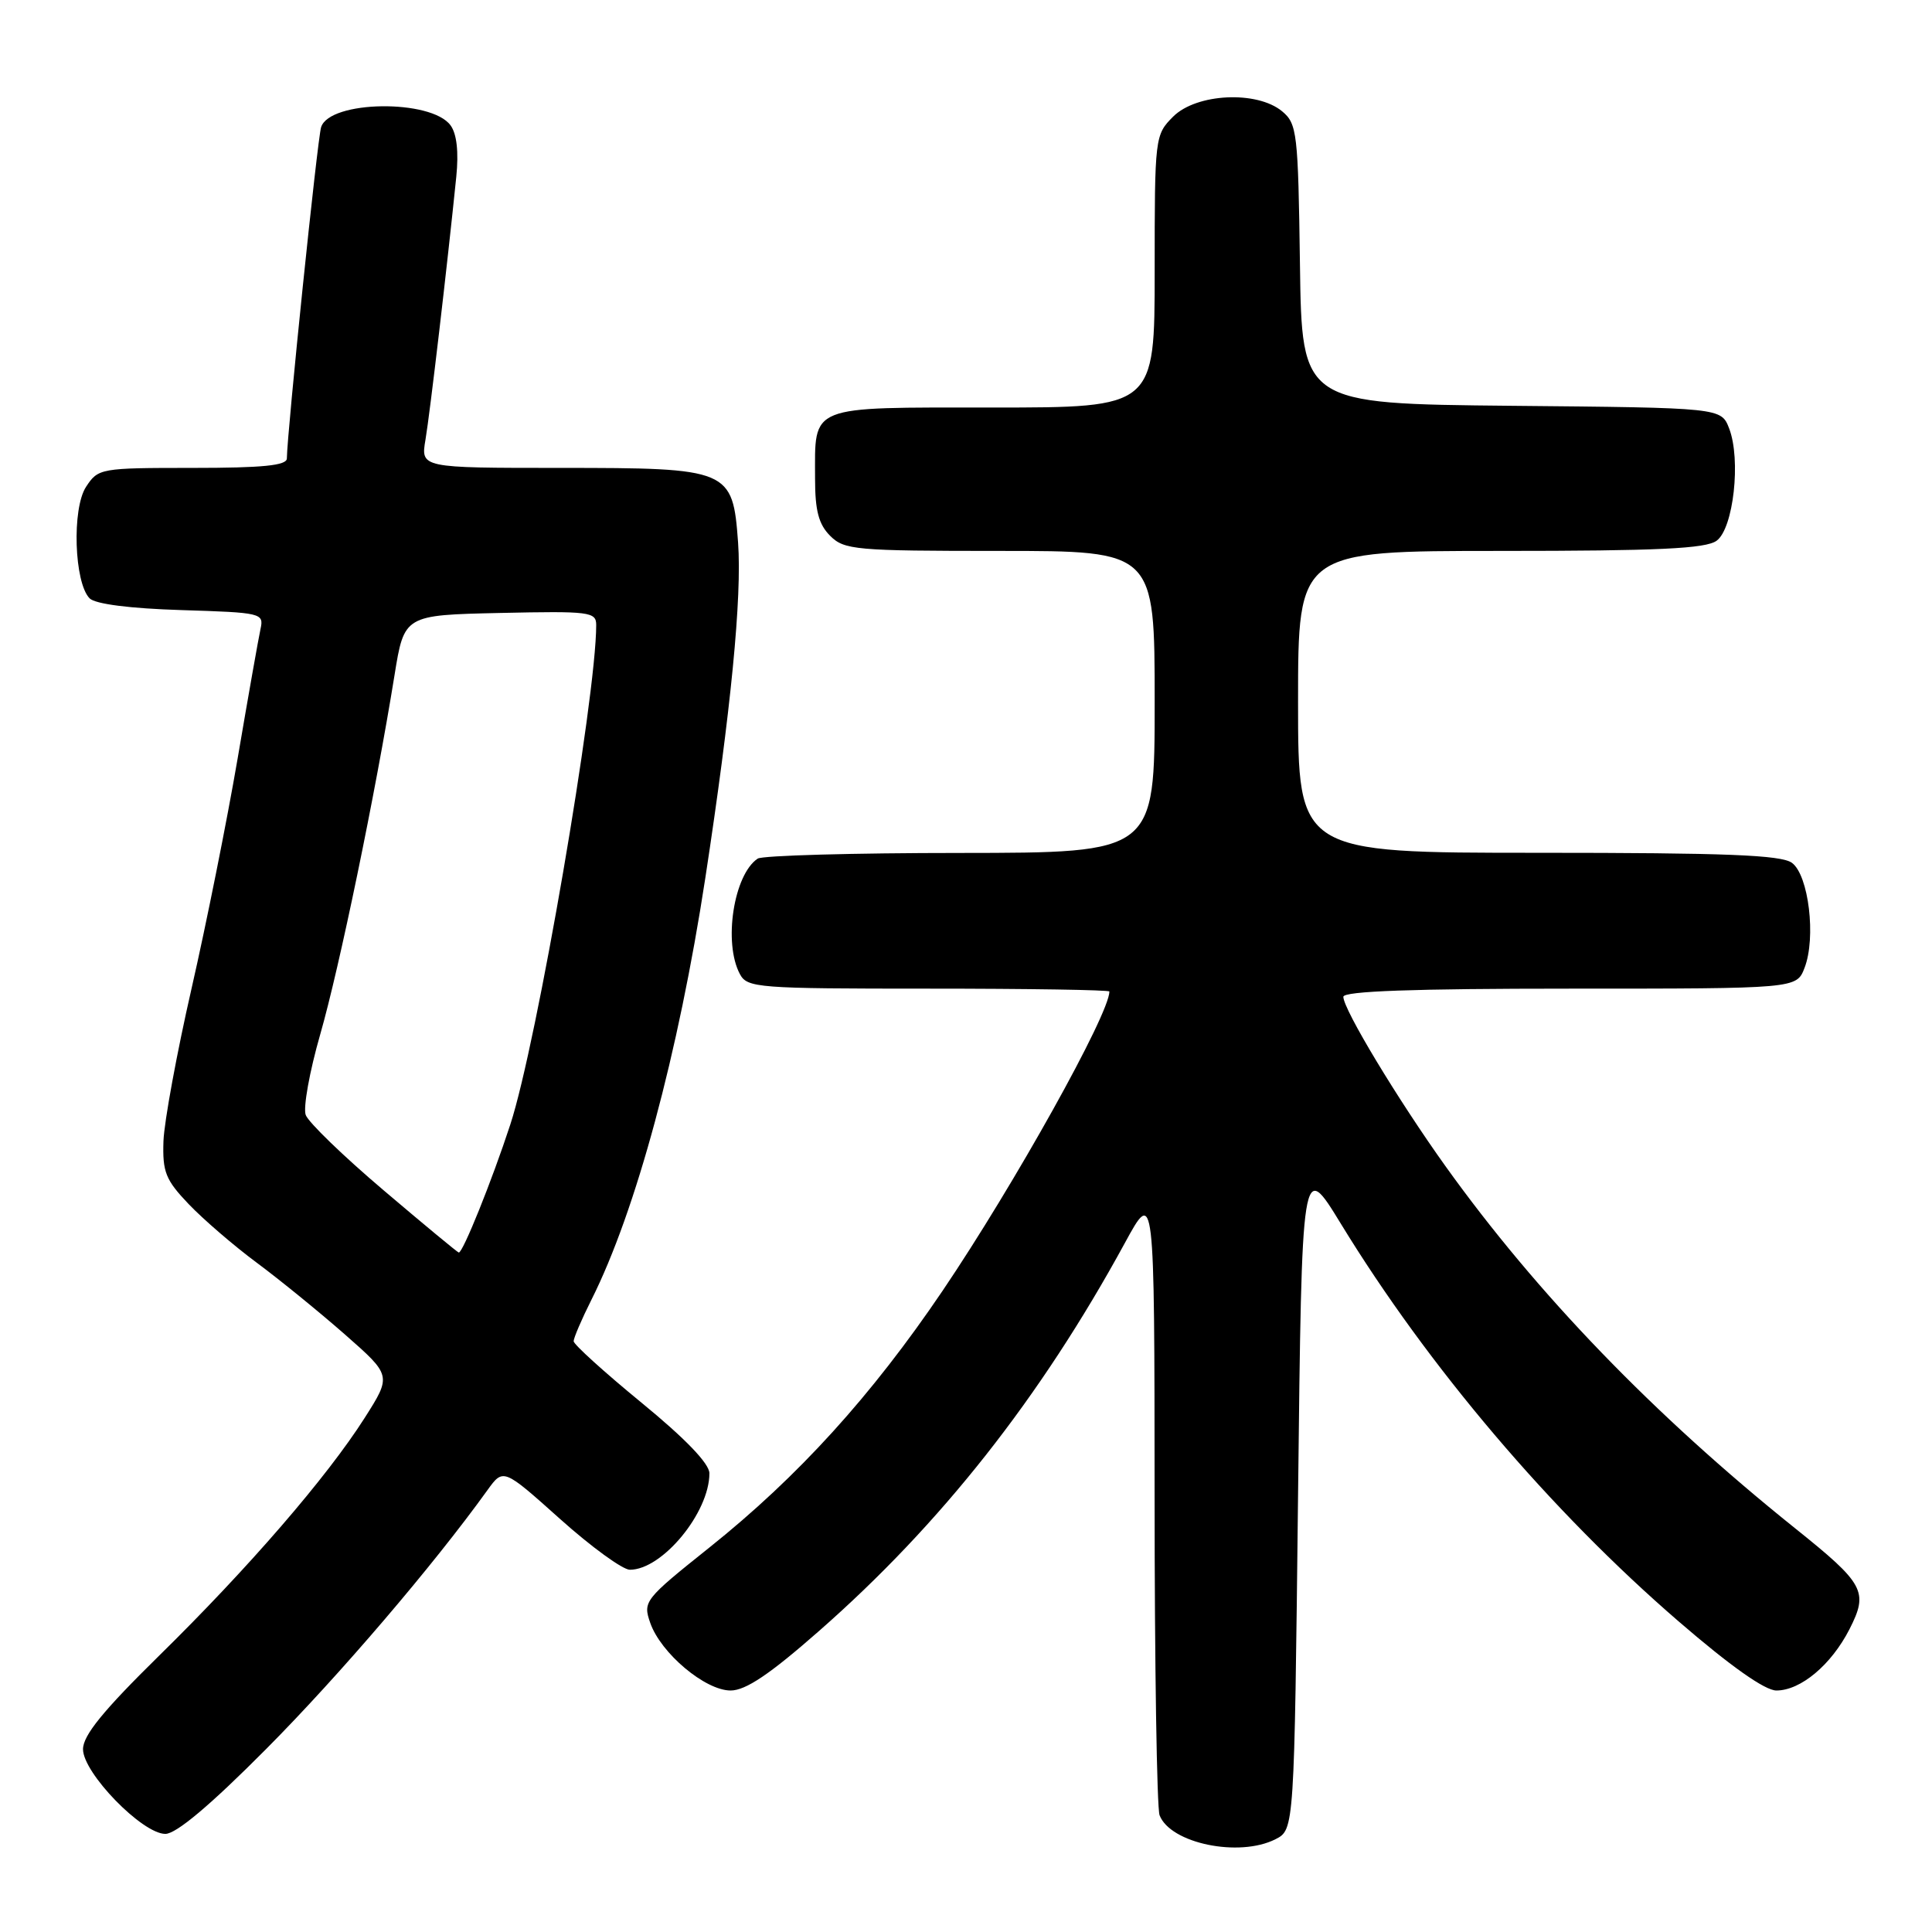 <?xml version="1.0" encoding="UTF-8" standalone="no"?>
<!DOCTYPE svg PUBLIC "-//W3C//DTD SVG 1.1//EN" "http://www.w3.org/Graphics/SVG/1.1/DTD/svg11.dtd" >
<svg xmlns="http://www.w3.org/2000/svg" xmlns:xlink="http://www.w3.org/1999/xlink" version="1.1" viewBox="0 0 256 256">
 <g >
 <path fill="currentColor"
d=" M 169.00 243.71 C 171.50 242.44 171.50 242.44 172.00 198.06 C 172.50 153.69 172.50 153.69 177.67 162.15 C 189.24 181.08 205.50 200.23 222.40 214.82 C 229.29 220.77 233.86 224.00 235.38 224.00 C 238.60 224.00 242.65 220.60 245.06 215.89 C 247.61 210.88 247.08 209.89 237.79 202.45 C 219.12 187.47 203.67 171.47 191.53 154.52 C 185.19 145.66 178.00 133.74 178.00 132.08 C 178.00 131.33 187.27 131.00 208.02 131.00 C 238.05 131.00 238.05 131.00 239.11 128.25 C 240.66 124.25 239.66 115.96 237.44 114.33 C 236.01 113.29 228.72 113.00 203.81 113.00 C 172.00 113.00 172.00 113.00 172.00 93.00 C 172.00 73.00 172.00 73.00 198.81 73.00 C 219.74 73.00 226.02 72.70 227.46 71.65 C 229.70 70.02 230.71 60.89 229.12 56.77 C 228.06 54.03 228.06 54.03 200.28 53.77 C 172.50 53.50 172.50 53.50 172.25 35.00 C 172.01 17.57 171.87 16.40 169.89 14.75 C 166.55 11.98 158.54 12.37 155.45 15.45 C 153.03 17.88 153.00 18.13 153.00 35.95 C 153.00 54.00 153.00 54.00 131.54 54.00 C 106.91 54.00 108.00 53.56 108.00 63.43 C 108.00 67.67 108.48 69.48 110.00 71.00 C 111.87 72.87 113.33 73.00 132.50 73.00 C 153.00 73.00 153.00 73.00 153.00 93.00 C 153.00 113.00 153.00 113.00 127.25 113.02 C 113.09 113.02 101.00 113.36 100.40 113.77 C 97.22 115.89 95.82 124.93 98.04 129.07 C 99.01 130.90 100.37 131.00 123.04 131.00 C 136.22 131.00 147.00 131.17 147.00 131.38 C 147.00 134.37 134.41 156.96 124.92 171.00 C 115.48 184.96 105.76 195.66 93.99 205.06 C 85.39 211.93 85.17 212.20 86.16 215.04 C 87.56 219.06 93.44 224.00 96.81 224.00 C 98.80 224.00 101.99 221.86 108.52 216.12 C 124.68 201.94 137.87 185.20 149.04 164.72 C 152.97 157.50 152.97 157.50 152.99 198.17 C 152.99 220.54 153.29 239.60 153.65 240.53 C 155.08 244.26 164.18 246.15 169.00 243.71 Z  M 35.29 231.73 C 44.96 222.00 57.40 207.45 64.59 197.45 C 66.69 194.54 66.69 194.54 74.21 201.27 C 78.34 204.97 82.51 208.00 83.46 208.00 C 87.76 208.00 94.00 200.43 94.00 195.22 C 94.00 193.94 90.82 190.63 85.01 185.87 C 80.07 181.82 76.02 178.15 76.01 177.72 C 76.01 177.29 77.07 174.81 78.37 172.22 C 84.25 160.52 89.90 139.59 93.46 116.33 C 96.86 94.07 98.32 79.13 97.80 71.90 C 97.09 62.16 96.71 62.00 74.26 62.00 C 55.74 62.00 55.74 62.00 56.38 58.25 C 56.97 54.77 59.27 35.16 60.46 23.42 C 60.79 20.14 60.53 17.74 59.70 16.61 C 57.14 13.11 43.68 13.29 42.55 16.85 C 42.06 18.37 38.05 57.24 38.01 60.75 C 38.00 61.68 34.83 62.00 25.52 62.00 C 13.30 62.00 13.01 62.05 11.40 64.51 C 9.51 67.40 9.83 77.23 11.88 79.29 C 12.64 80.04 17.21 80.63 24.04 80.84 C 34.67 81.17 34.98 81.24 34.52 83.34 C 34.26 84.53 32.89 92.25 31.49 100.49 C 30.08 108.74 27.33 122.46 25.38 130.99 C 23.43 139.52 21.76 148.61 21.66 151.19 C 21.52 155.30 21.94 156.34 25.00 159.55 C 26.93 161.57 30.98 165.06 34.00 167.30 C 37.02 169.54 42.29 173.83 45.70 176.82 C 51.89 182.26 51.89 182.26 48.32 187.88 C 43.31 195.75 32.91 207.78 21.08 219.39 C 13.66 226.68 11.00 229.95 11.00 231.78 C 11.00 234.93 18.85 243.00 21.91 243.00 C 23.35 243.00 27.87 239.20 35.29 231.73 Z  M 50.83 157.72 C 45.50 153.20 40.86 148.71 40.51 147.74 C 40.15 146.78 41.02 141.96 42.44 137.03 C 44.97 128.22 49.74 105.18 52.27 89.50 C 53.56 81.50 53.56 81.50 66.28 81.22 C 78.15 80.96 79.00 81.07 79.00 82.82 C 79.00 92.49 71.12 138.33 67.62 149.00 C 65.17 156.49 61.32 166.03 60.79 165.97 C 60.63 165.95 56.15 162.24 50.83 157.72 Z "/>
</g>
</svg>